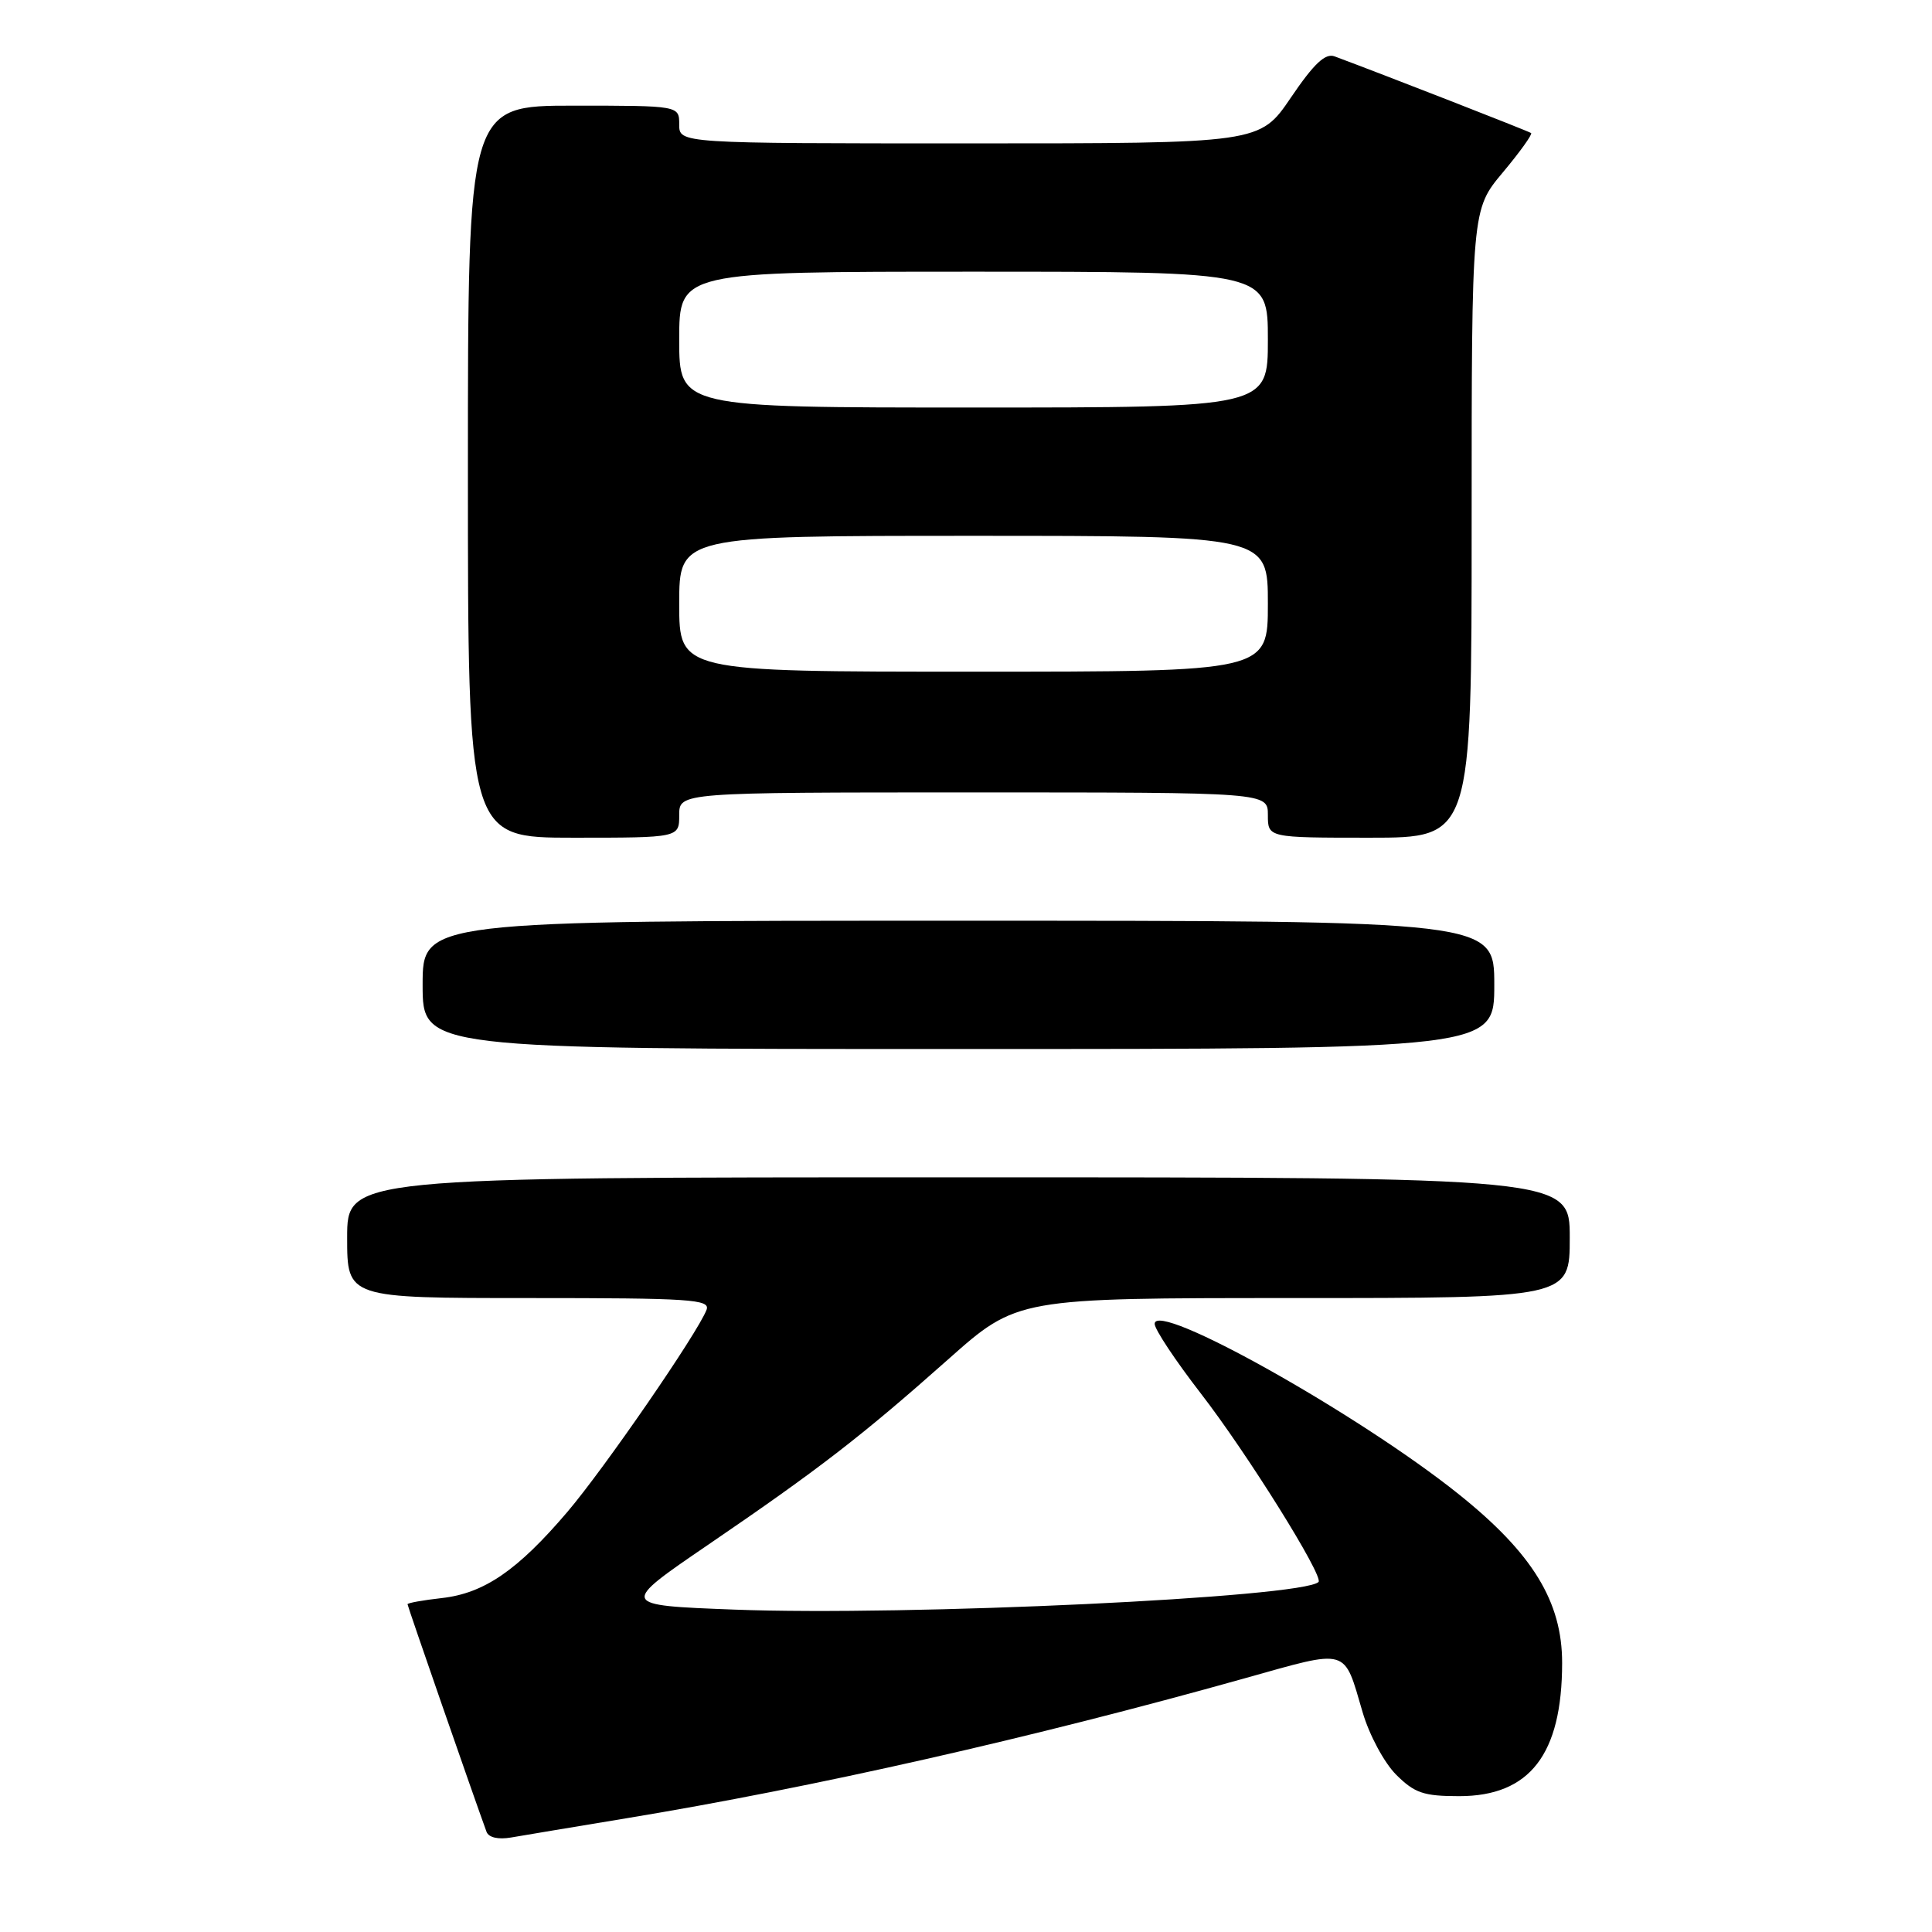 <?xml version="1.0" encoding="UTF-8" standalone="no"?>
<!DOCTYPE svg PUBLIC "-//W3C//DTD SVG 1.1//EN" "http://www.w3.org/Graphics/SVG/1.1/DTD/svg11.dtd" >
<svg xmlns="http://www.w3.org/2000/svg" xmlns:xlink="http://www.w3.org/1999/xlink" version="1.1" viewBox="0 0 256 256">
 <g >
 <path fill="currentColor"
d=" M 83.00 240.93 C 107.82 236.84 136.79 230.28 164.91 222.39 C 178.86 218.48 178.01 218.23 180.56 226.90 C 181.44 229.90 183.41 233.56 184.99 235.15 C 187.44 237.59 188.63 238.00 193.35 238.00 C 202.70 238.00 206.98 232.47 206.99 220.36 C 207.00 212.23 203.08 205.83 193.30 198.00 C 180.03 187.37 153.00 172.23 153.00 175.42 C 153.00 176.15 155.75 180.28 159.10 184.62 C 165.22 192.52 175.44 208.89 174.71 209.62 C 172.65 211.68 120.16 214.16 97.27 213.28 C 82.10 212.70 82.10 212.70 93.80 204.71 C 108.55 194.65 114.22 190.26 125.64 180.12 C 134.78 172.00 134.78 172.00 171.39 172.00 C 208.00 172.00 208.00 172.00 208.00 164.00 C 208.00 156.00 208.00 156.00 127.00 156.00 C 46.00 156.00 46.00 156.00 46.00 164.00 C 46.00 172.00 46.00 172.00 70.11 172.00 C 91.51 172.00 94.15 172.17 93.62 173.56 C 92.43 176.65 80.05 194.63 75.16 200.36 C 68.58 208.08 64.15 211.12 58.56 211.75 C 56.05 212.03 54.00 212.40 54.00 212.57 C 54.00 212.82 62.74 238.00 64.47 242.73 C 64.75 243.48 66.02 243.77 67.71 243.48 C 69.25 243.21 76.12 242.07 83.00 240.93 Z  M 198.00 130.50 C 198.00 122.00 198.00 122.00 127.00 122.00 C 56.00 122.00 56.00 122.00 56.00 130.50 C 56.00 139.00 56.00 139.00 127.00 139.00 C 198.00 139.00 198.00 139.00 198.00 130.50 Z  M 90.00 108.00 C 90.00 105.00 90.00 105.00 129.00 105.00 C 168.00 105.00 168.00 105.00 168.00 108.00 C 168.00 111.00 168.00 111.00 181.50 111.00 C 195.00 111.00 195.00 111.00 195.00 69.39 C 195.00 27.78 195.00 27.78 199.13 22.85 C 201.40 20.14 203.08 17.79 202.88 17.63 C 202.57 17.39 183.07 9.78 176.84 7.47 C 175.61 7.01 174.10 8.43 171.05 12.93 C 166.93 19.00 166.93 19.00 128.46 19.00 C 90.00 19.00 90.00 19.00 90.00 16.50 C 90.00 14.00 90.00 14.00 76.00 14.00 C 62.00 14.00 62.00 14.00 62.00 62.50 C 62.00 111.00 62.00 111.00 76.00 111.00 C 90.00 111.00 90.00 111.00 90.00 108.00 Z  M 90.00 80.00 C 90.00 71.00 90.00 71.00 129.00 71.00 C 168.00 71.00 168.00 71.00 168.00 80.00 C 168.00 89.00 168.00 89.00 129.00 89.00 C 90.00 89.00 90.00 89.00 90.00 80.00 Z  M 90.00 45.00 C 90.00 36.00 90.00 36.00 129.00 36.00 C 168.00 36.00 168.00 36.00 168.00 45.00 C 168.00 54.00 168.00 54.00 129.00 54.00 C 90.00 54.00 90.00 54.00 90.00 45.00 Z "/>
</g>
</svg>